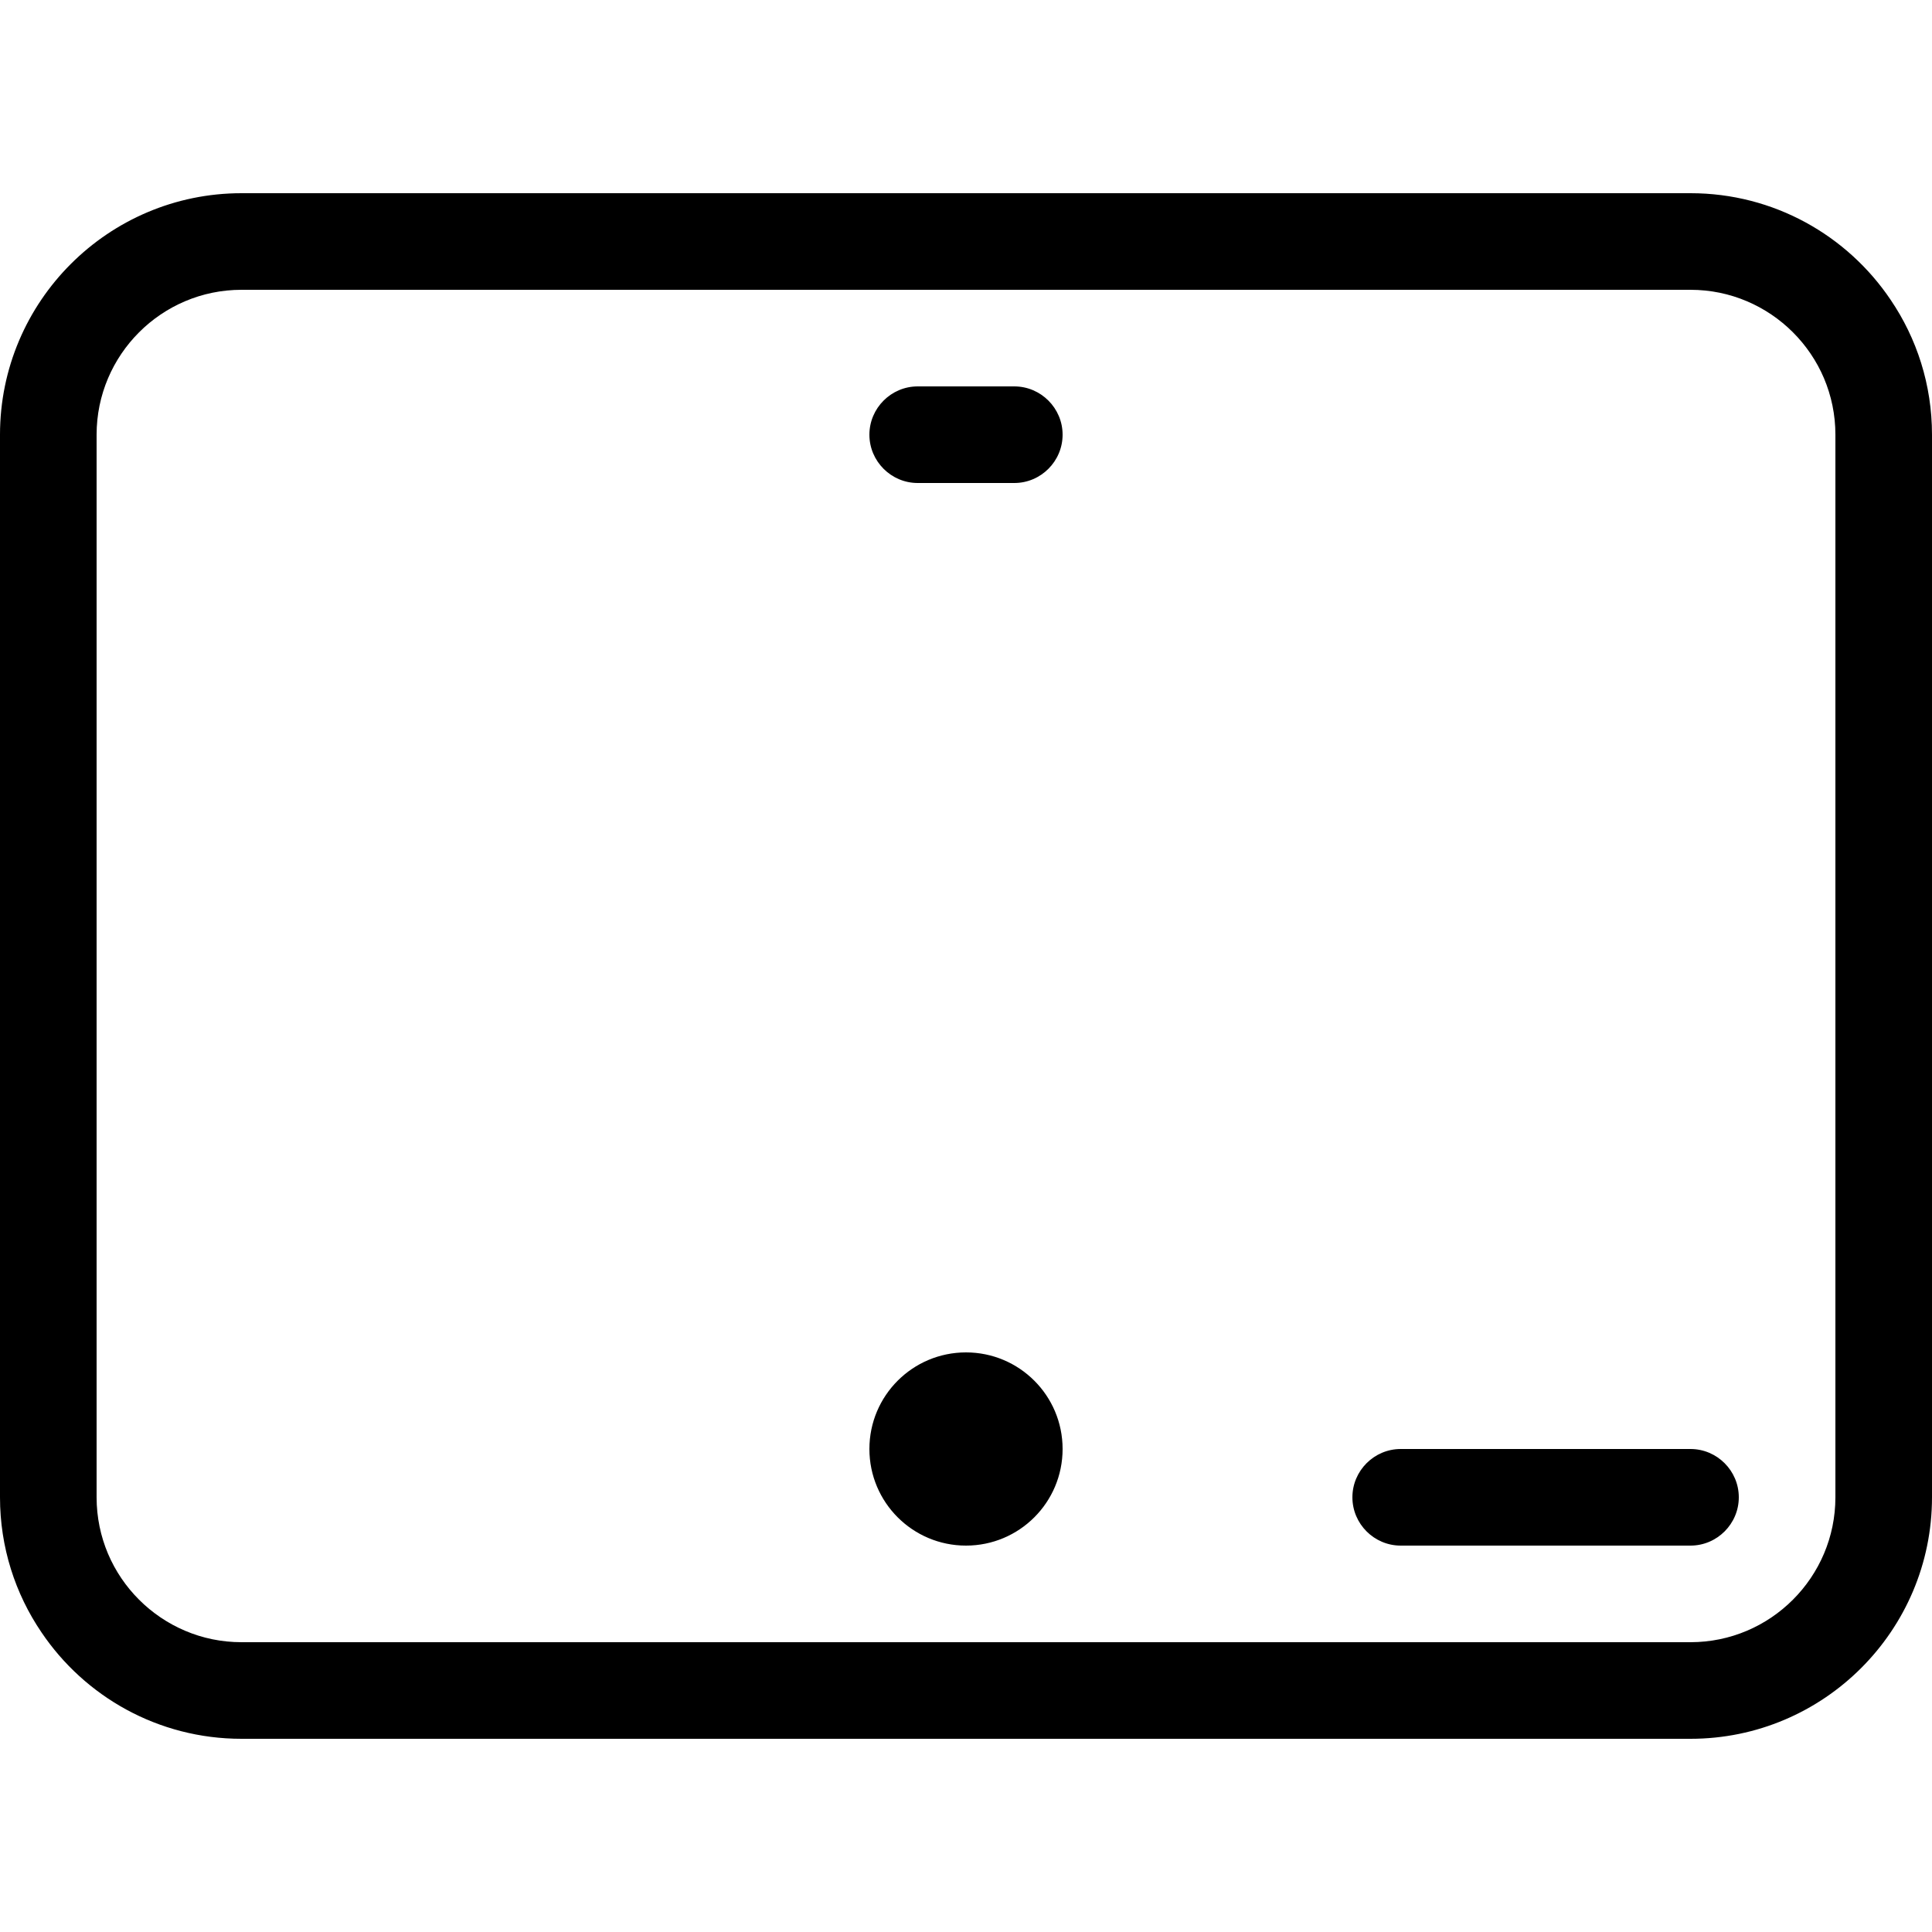 <svg width="20" height="20" viewBox="0 0 20 20" xmlns="http://www.w3.org/2000/svg"><title>hardware/webex-board_20</title><path d="M19.572 3.104c.27.398.428.878.428 1.396l0 11c0 1.379-1.121 2.5-2.5 2.5l-15 0c-.862 0-1.623-.437-2.072-1.104C.158 16.498 0 16.018 0 15.5l0-11C0 3.121 1.121 2 2.5 2l15 0c.862 0 1.623.437 2.072 1.104zM19 15.5l0-11c0-.207-.042-.404-.118-.584-.152-.358-.44-.646-.799-.798C17.904 3.042 17.707 3 17.5 3l-15 0C1.673 3 1 3.673 1 4.5l0 11c0 .207.042.404.118.584.152.358.44.646.799.798.179.076.376.118.583.118l15 0c.827 0 1.5-.673 1.5-1.5zM10.5 4c.275 0 .5.225.5.5 0 .275-.225.5-.5.5l-1 0c-.275 0-.5-.225-.5-.5 0-.275.225-.5.5-.5l1 0zM10 14c.552 0 1 .447 1 1 0 .553-.448 1-1 1-.552 0-1-.447-1-1 0-.553.448-1 1-1zm7.5 1c.275 0 .5.225.5.5 0 .275-.225.5-.5.5l-3 0c-.275 0-.5-.225-.5-.5 0-.275.225-.5.5-.5l3 0z" fill="#000" fill-rule="evenodd"/></svg>